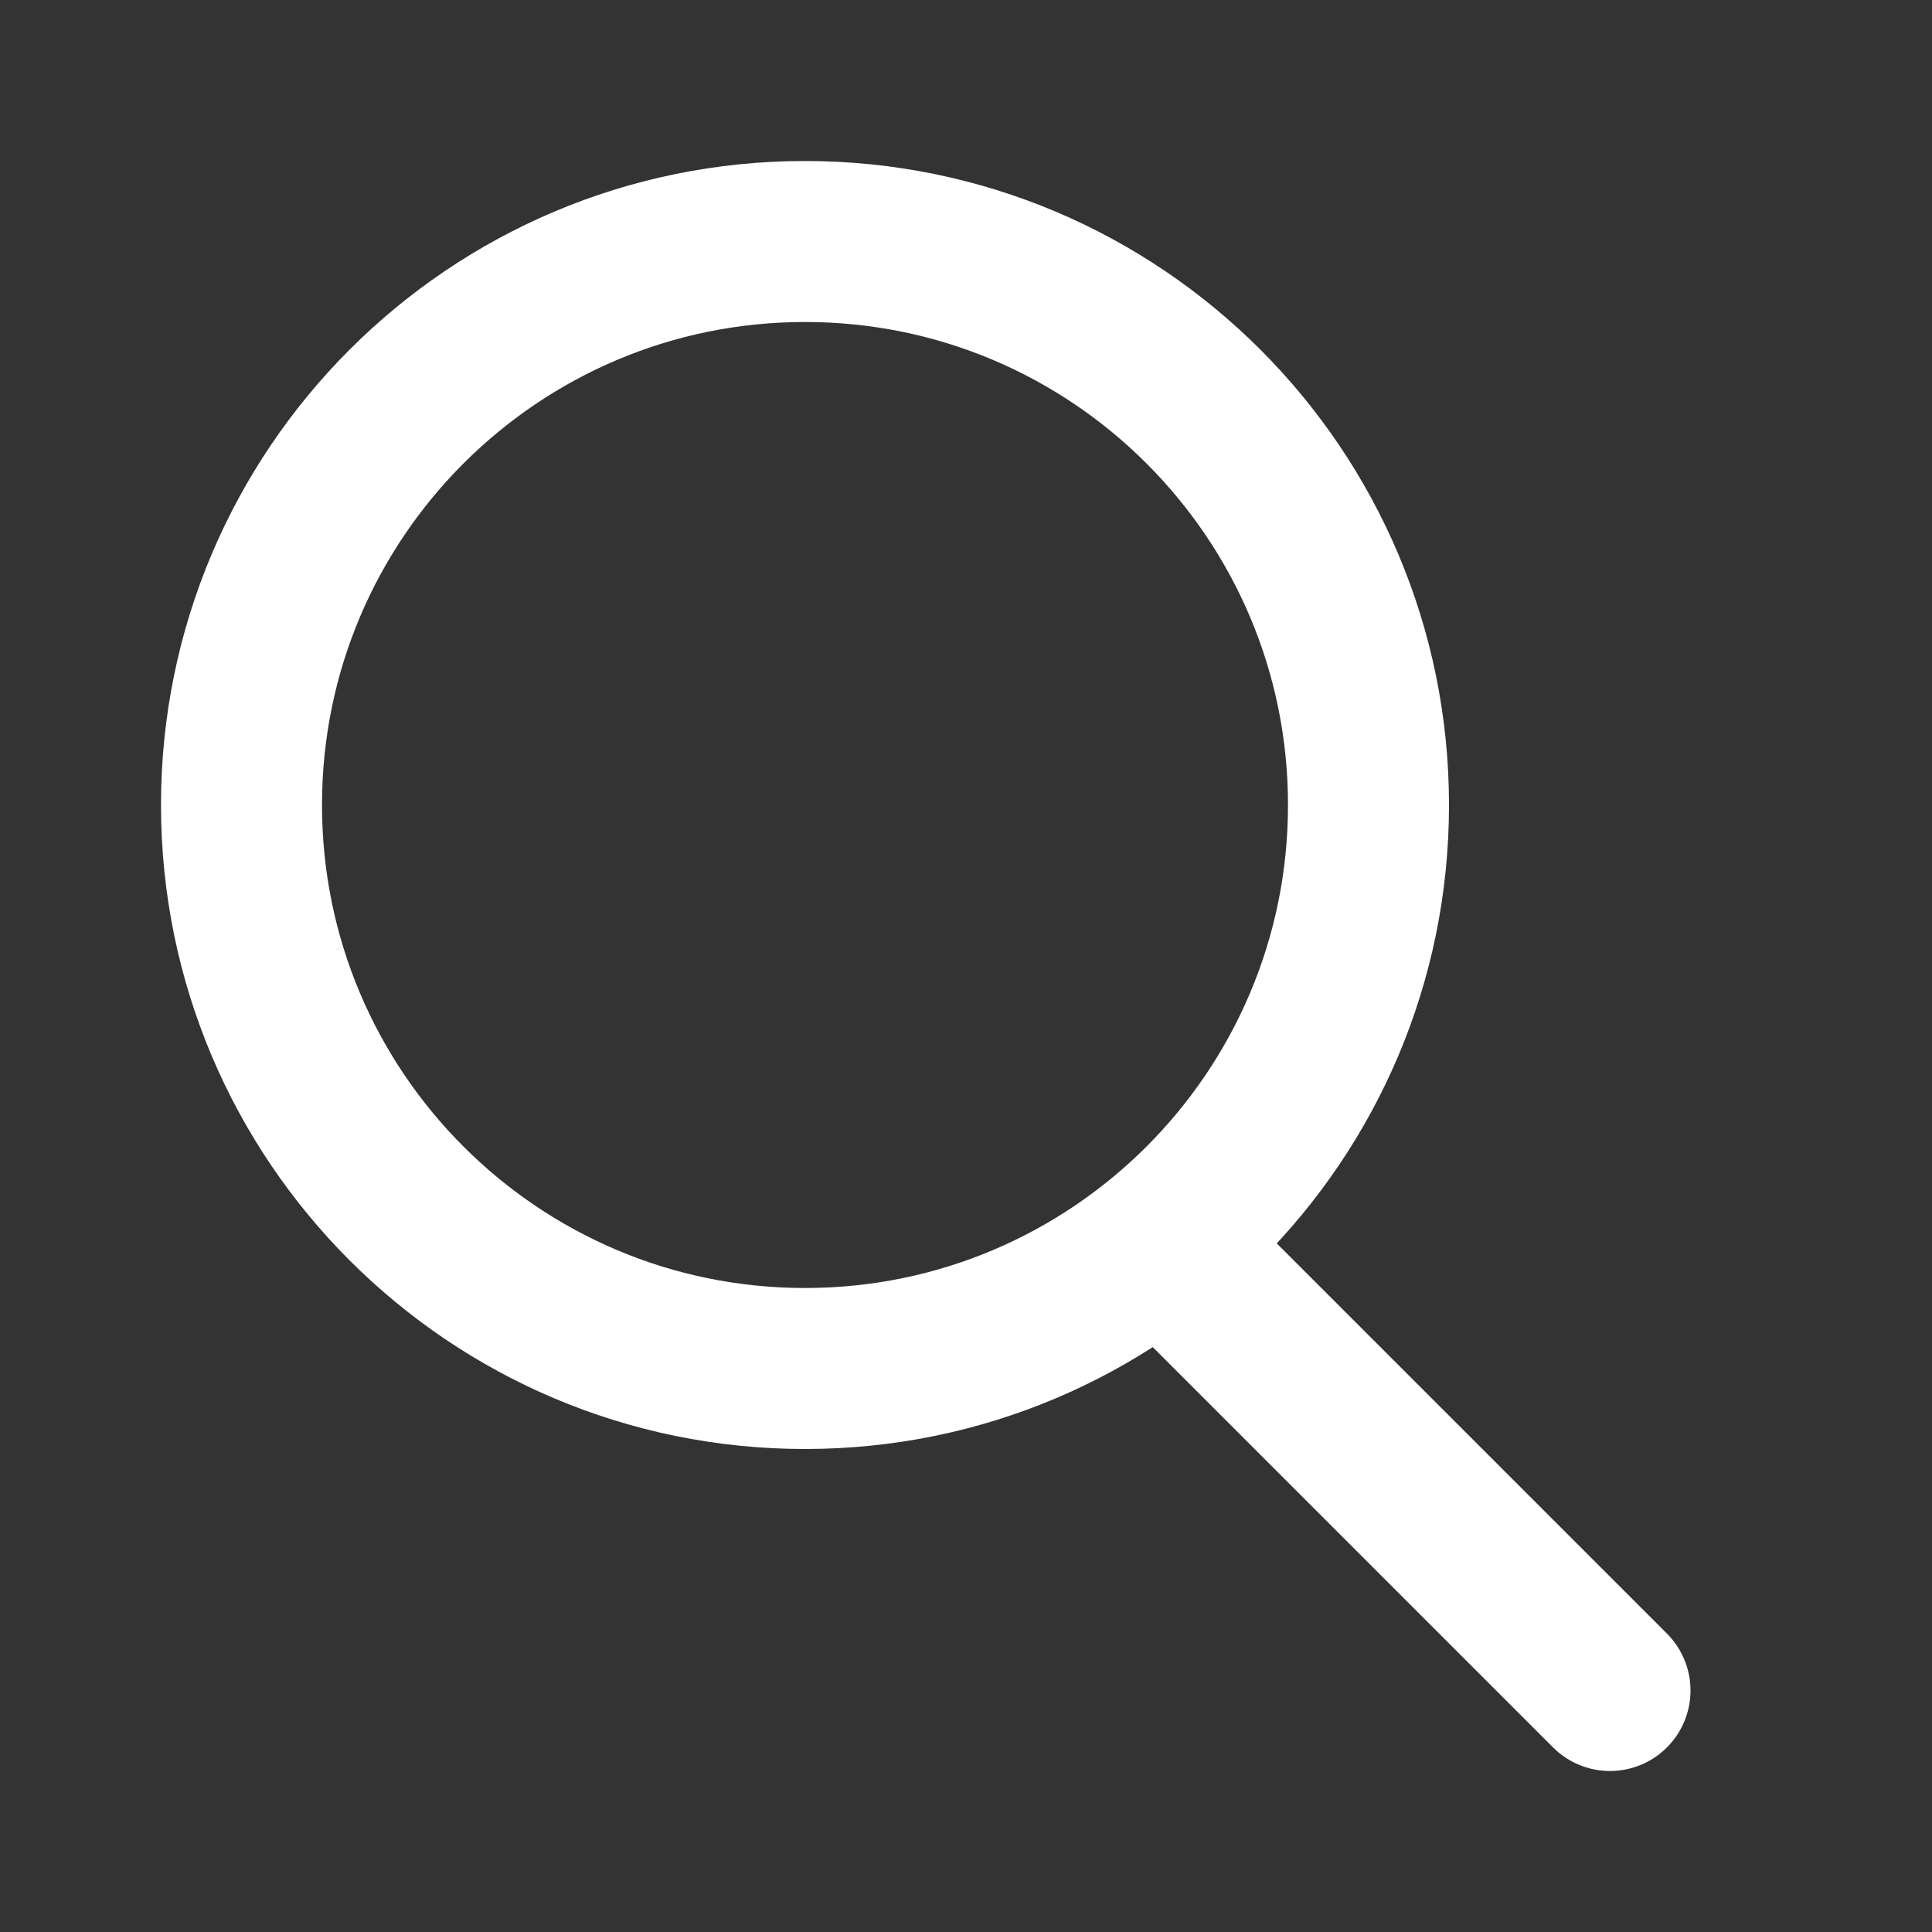 <svg width="24" height="24" viewBox="0 0 24 24" fill="none" xmlns="http://www.w3.org/2000/svg">
<rect x="0" y="0" width="24" height="24" fill="#333333" stroke="none"/>
<g id="Search">
<path id="Vector" d="M10 17C13.866 17 17 13.866 17 10C17 6.134 13.866 3 10 3C6.134 3 3 6.134 3 10C3 13.866 6.134 17 10 17Z" stroke="white" stroke-width="2" stroke-linecap="round" stroke-linejoin="round"/>
<path id="Vector_2" d="M20 21L15 16" stroke="white" stroke-width="2" stroke-linecap="round" stroke-linejoin="round"/>
</g>
</svg>

